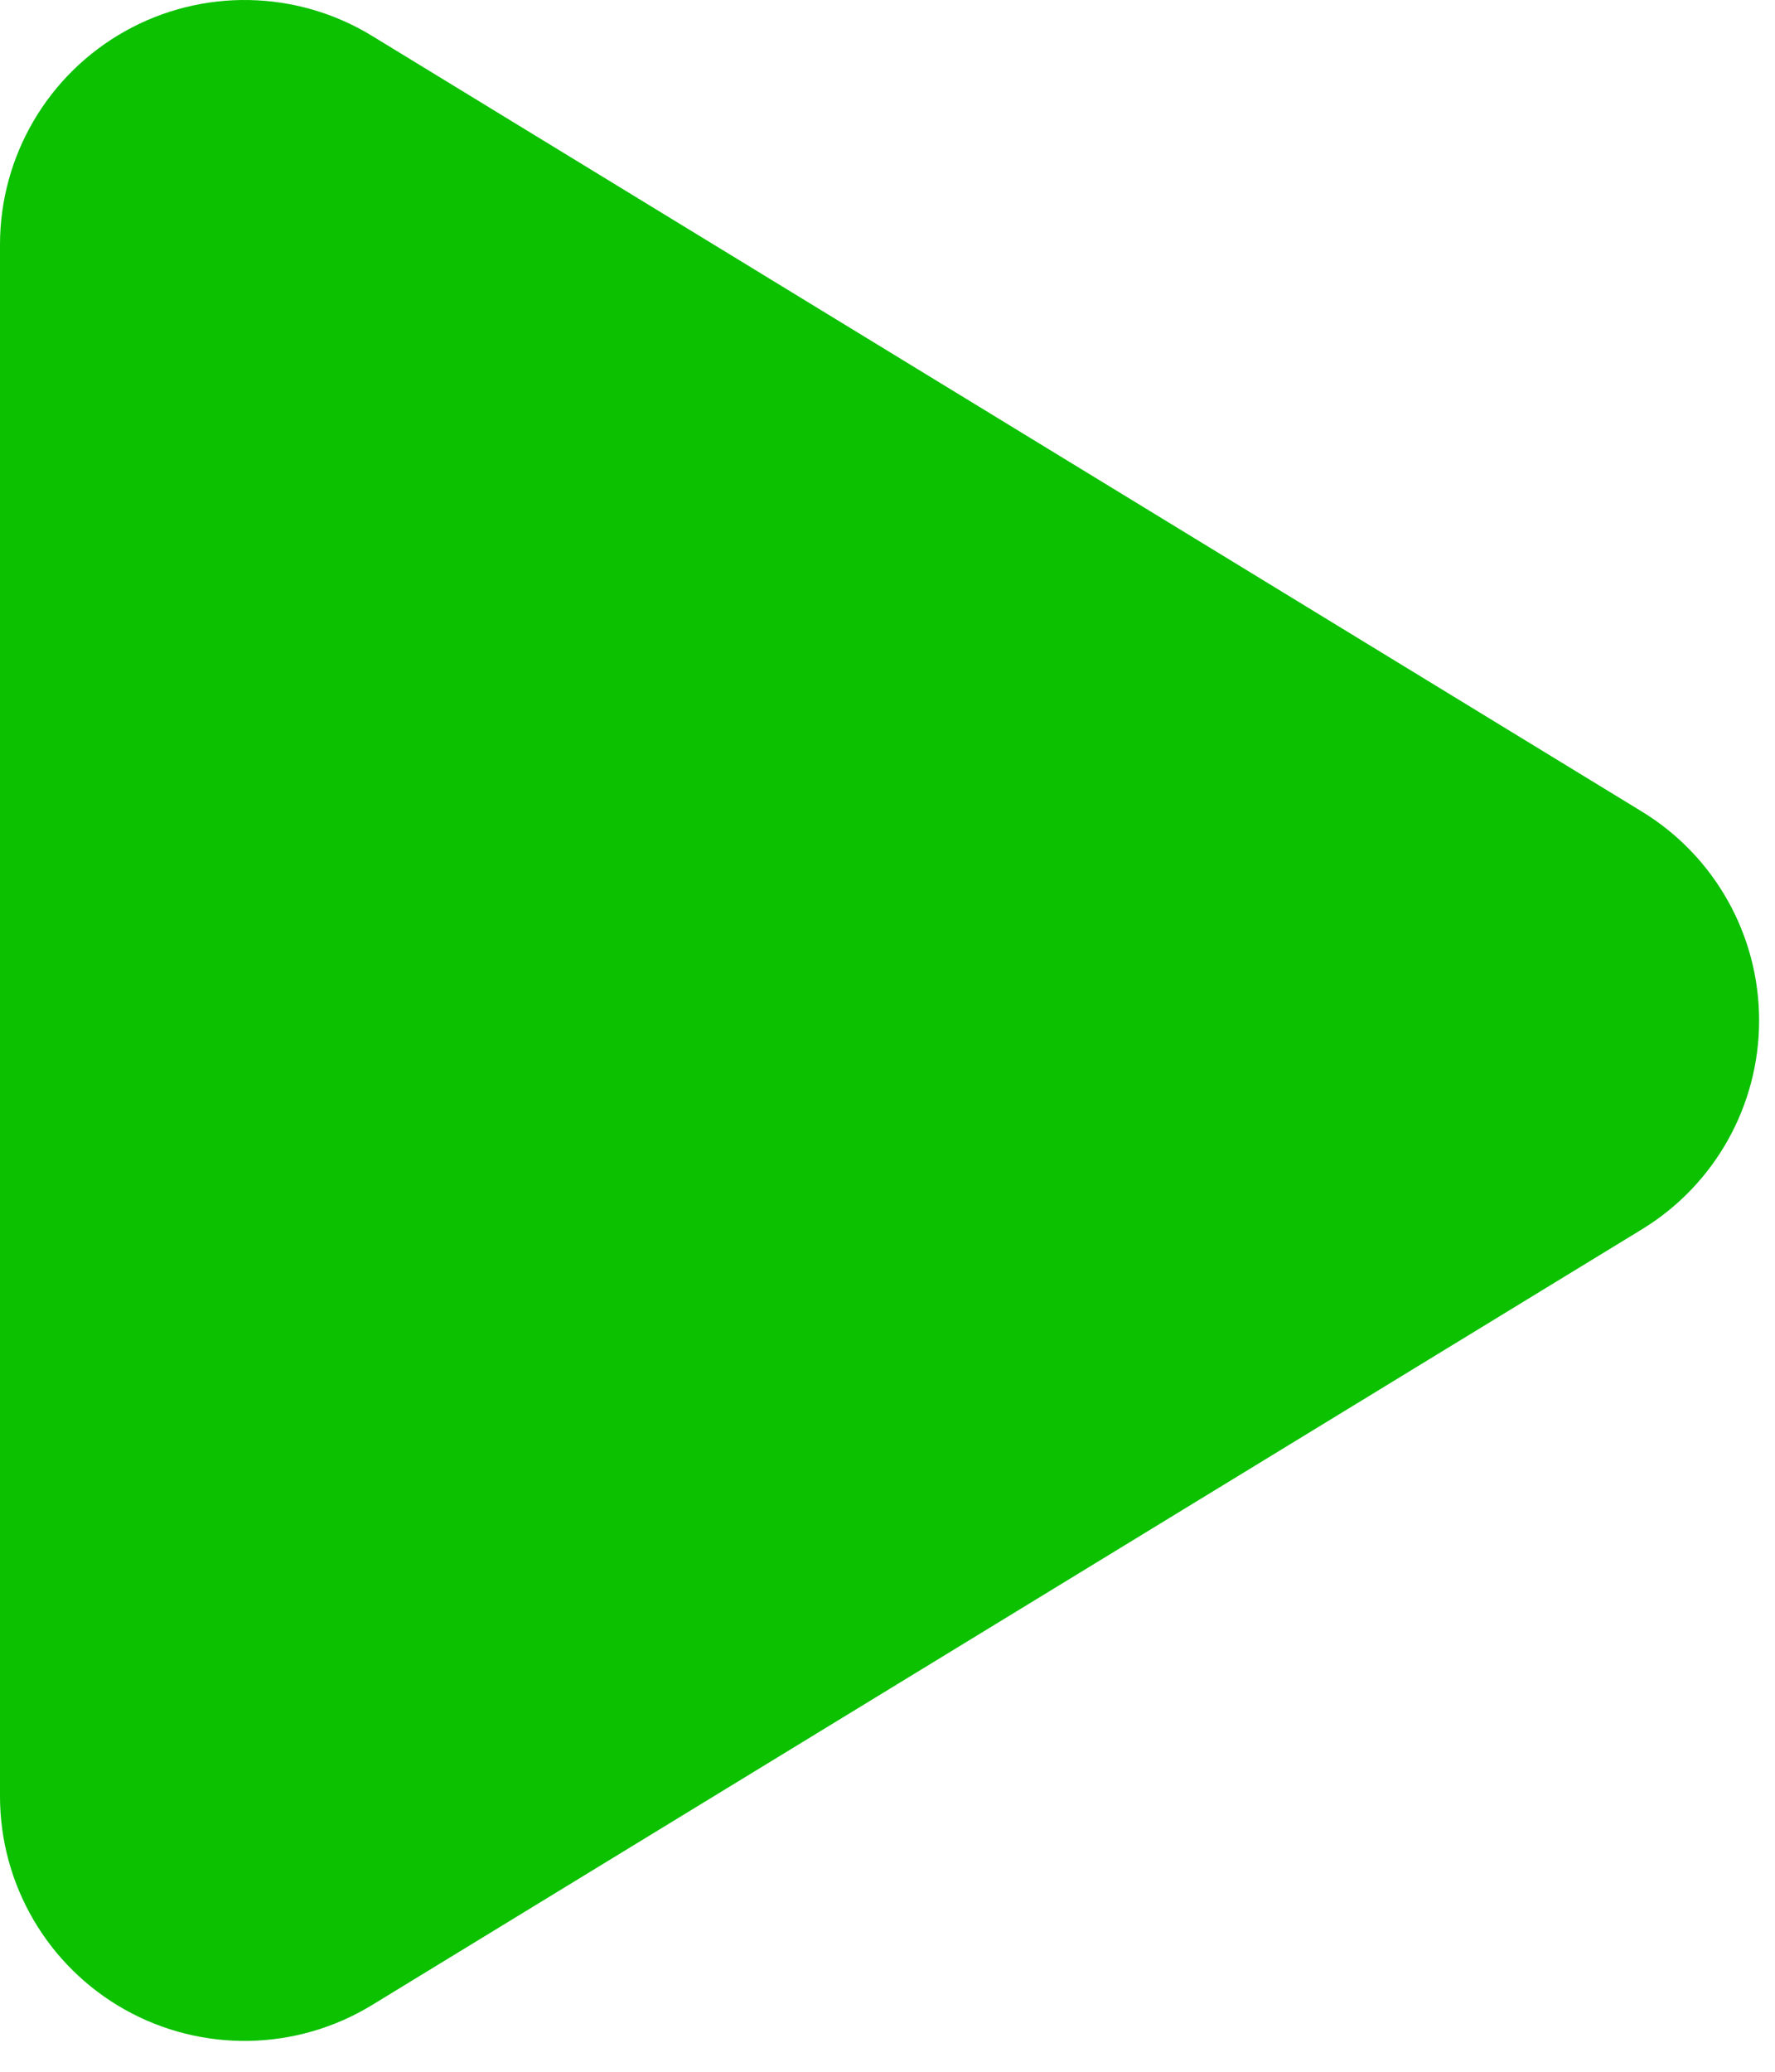 <?xml version="1.0" encoding="UTF-8" standalone="no"?><!DOCTYPE svg PUBLIC "-//W3C//DTD SVG 1.1//EN" "http://www.w3.org/Graphics/SVG/1.1/DTD/svg11.dtd"><svg width="100%" height="100%" viewBox="0 0 54 63" version="1.1" xmlns="http://www.w3.org/2000/svg" xmlns:xlink="http://www.w3.org/1999/xlink" xml:space="preserve" xmlns:serif="http://www.serif.com/" style="fill-rule:evenodd;clip-rule:evenodd;stroke-linejoin:round;stroke-miterlimit:2;"><path d="M49.954,37.381l-38.637,23.591c-2.296,1.402 -5.171,1.455 -7.518,0.139c-2.346,-1.317 -3.799,-3.798 -3.799,-6.489l-0,-47.182c-0,-2.691 1.453,-5.172 3.799,-6.488c2.347,-1.317 5.222,-1.264 7.518,0.138l38.637,23.591c2.213,1.352 3.563,3.757 3.563,6.35c0,2.593 -1.35,4.999 -3.563,6.35Z" style="fill:#0bc100;"/></svg>